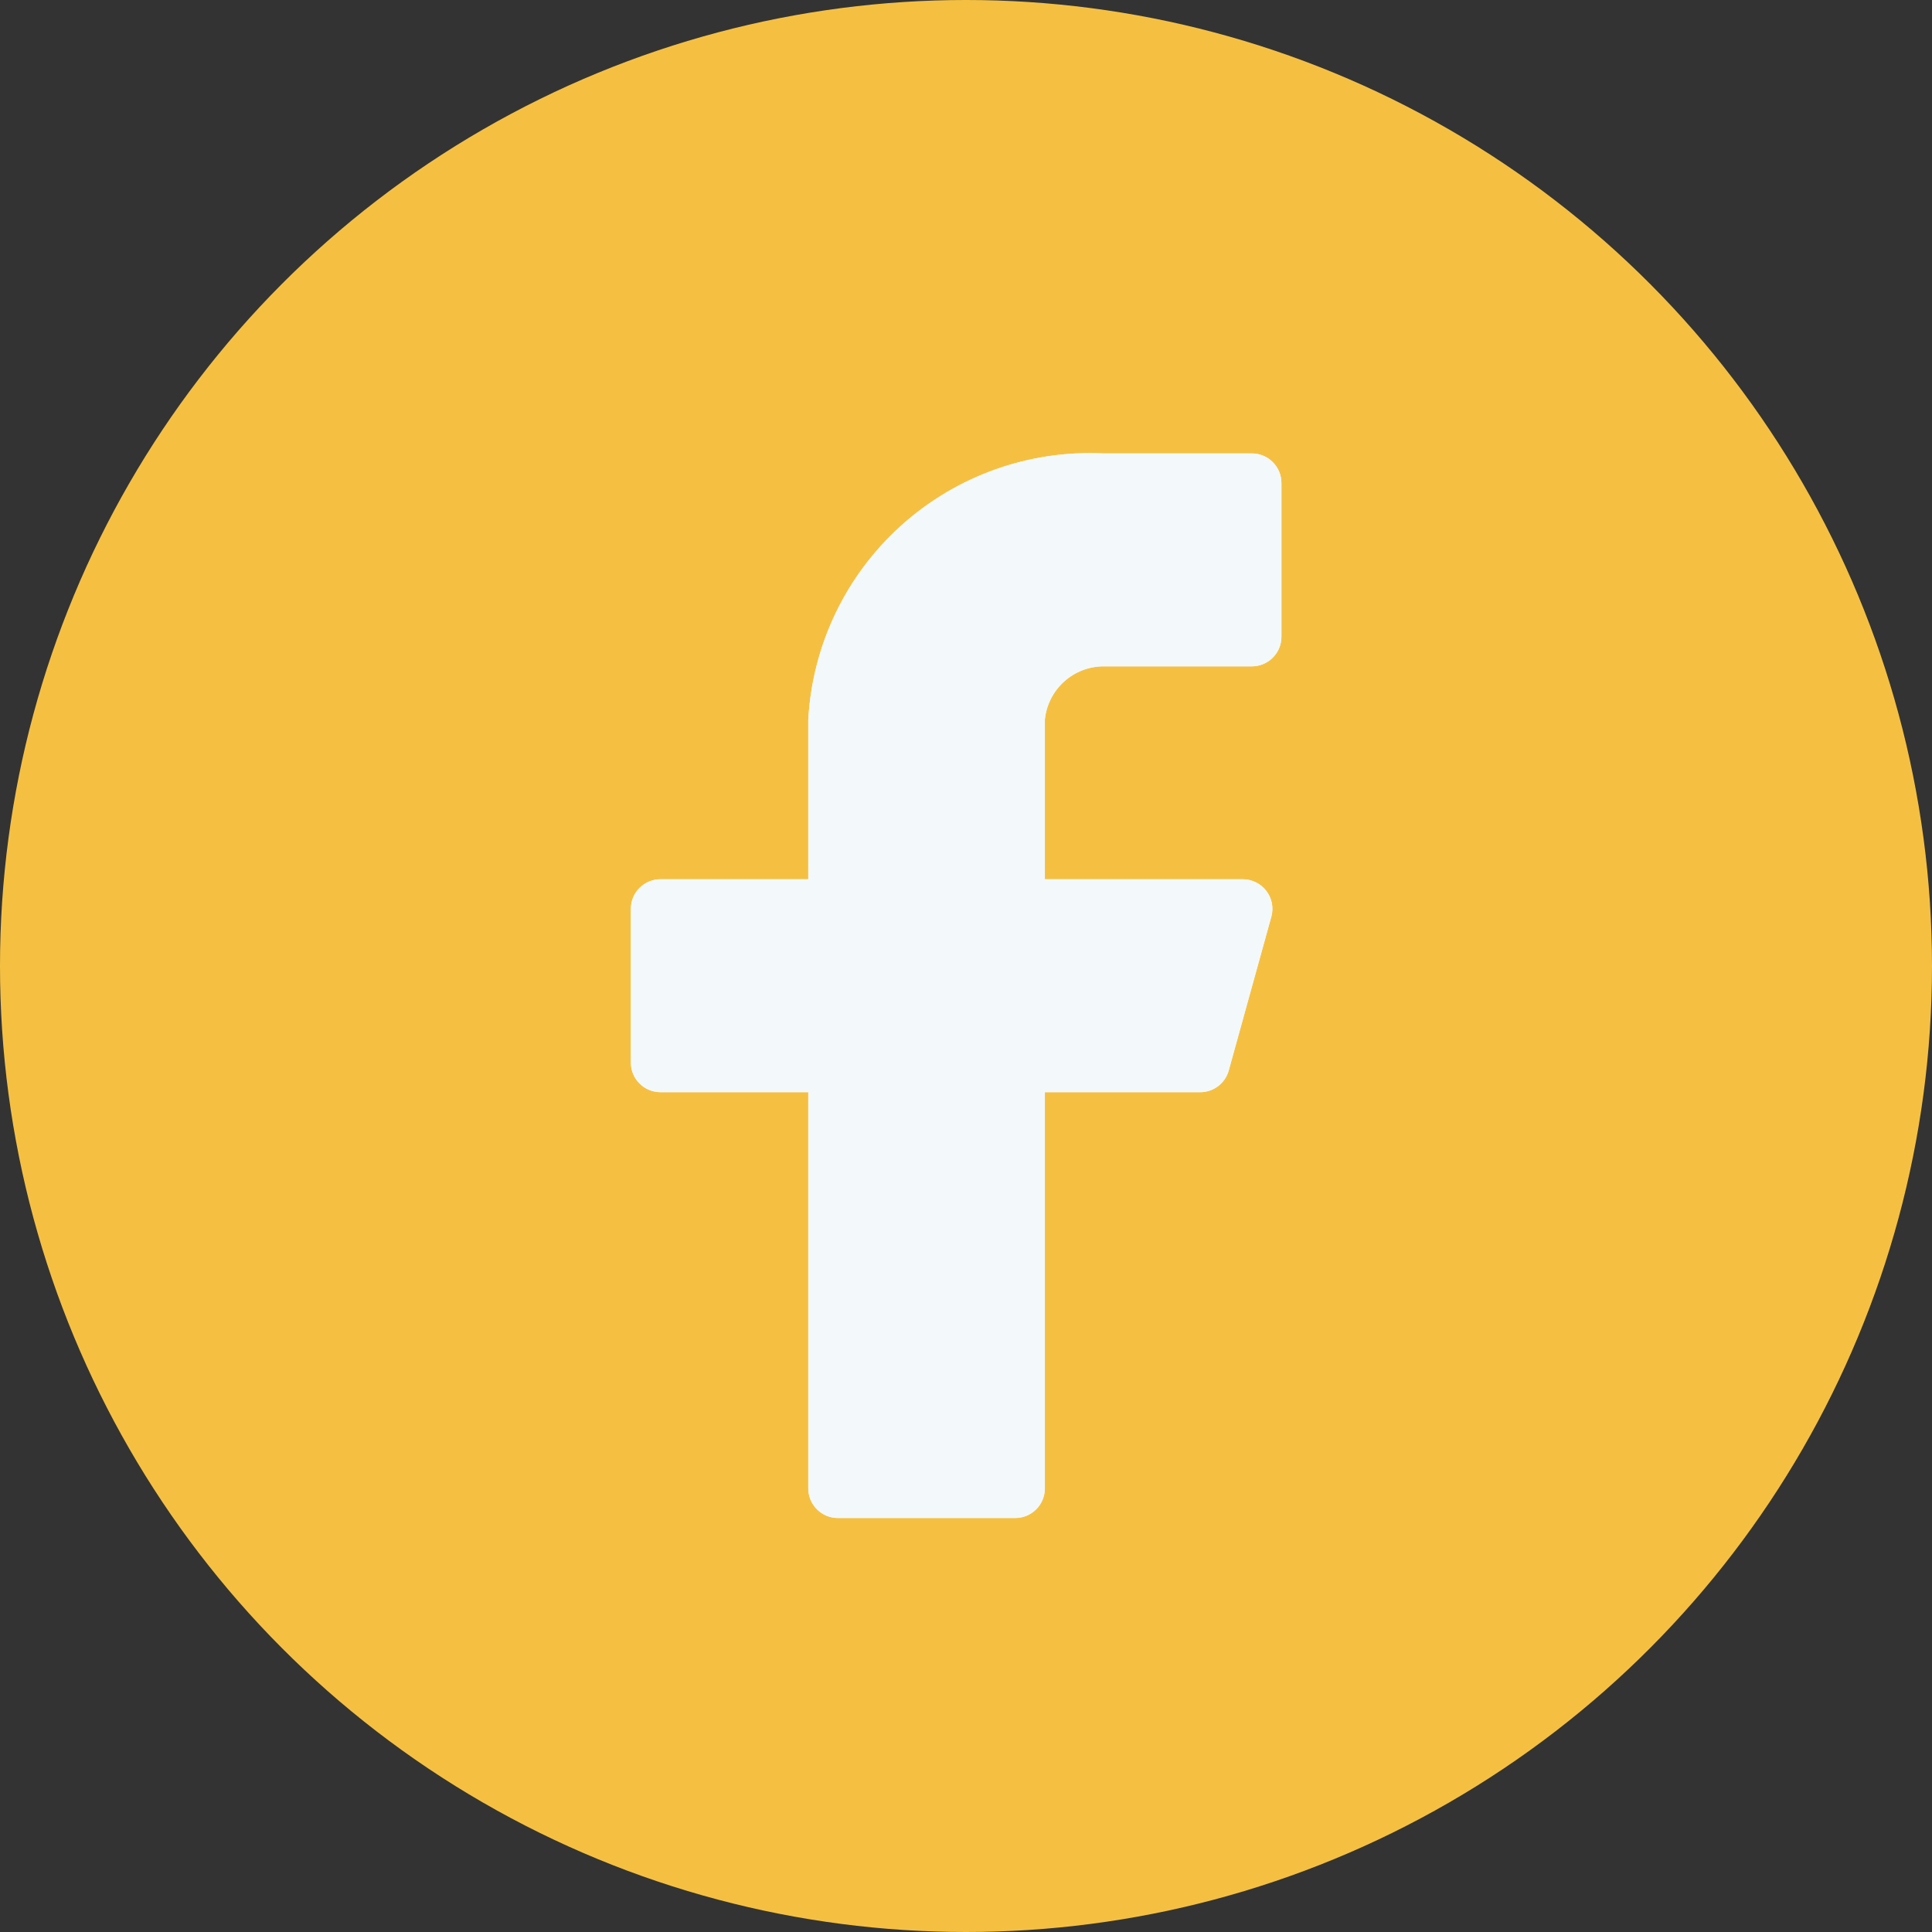 <svg width="49" height="49" viewBox="0 0 49 49" fill="none" xmlns="http://www.w3.org/2000/svg">
<rect x="0" y="0" width="49" height="49" fill="#333333" stroke="none"/>
<circle cx="24.5" cy="24.5" r="24.5" fill="#F5C042"/>
<path d="M32.5 12.25C32.5 12.051 32.421 11.86 32.28 11.72C32.14 11.579 31.949 11.5 31.75 11.5H28C26.112 11.406 24.263 12.063 22.858 13.328C21.452 14.593 20.605 16.362 20.5 18.25V22.3H16.75C16.551 22.3 16.36 22.379 16.22 22.52C16.079 22.66 16 22.851 16 23.05V26.95C16 27.149 16.079 27.34 16.22 27.48C16.36 27.621 16.551 27.7 16.75 27.7H20.5V37.75C20.5 37.949 20.579 38.14 20.72 38.28C20.86 38.421 21.051 38.5 21.25 38.5H25.75C25.949 38.5 26.14 38.421 26.28 38.28C26.421 38.14 26.5 37.949 26.5 37.75V27.7H30.43C30.597 27.703 30.76 27.649 30.893 27.549C31.026 27.448 31.122 27.306 31.165 27.145L32.245 23.245C32.275 23.134 32.279 23.018 32.257 22.905C32.235 22.793 32.187 22.687 32.117 22.596C32.048 22.504 31.958 22.43 31.855 22.379C31.753 22.328 31.64 22.301 31.525 22.3H26.5V18.25C26.537 17.879 26.712 17.535 26.989 17.285C27.266 17.035 27.627 16.898 28 16.9H31.75C31.949 16.9 32.14 16.821 32.28 16.68C32.421 16.54 32.5 16.349 32.5 16.15V12.25Z" fill="#F3F9FA"/>
<path d="M32.5 12.25C32.5 12.051 32.421 11.86 32.28 11.72C32.14 11.579 31.949 11.5 31.75 11.5H28C26.112 11.406 24.263 12.063 22.858 13.328C21.452 14.593 20.605 16.362 20.5 18.25V22.3H16.75C16.551 22.3 16.36 22.379 16.22 22.52C16.079 22.66 16 22.851 16 23.05V26.95C16 27.149 16.079 27.34 16.22 27.48C16.36 27.621 16.551 27.7 16.75 27.7H20.5V37.75C20.5 37.949 20.579 38.14 20.72 38.28C20.86 38.421 21.051 38.5 21.25 38.5H25.75C25.949 38.5 26.14 38.421 26.28 38.28C26.421 38.14 26.5 37.949 26.5 37.75V27.7H30.43C30.597 27.703 30.76 27.649 30.893 27.549C31.026 27.448 31.122 27.306 31.165 27.145L32.245 23.245C32.275 23.134 32.279 23.018 32.257 22.905C32.235 22.793 32.187 22.687 32.117 22.596C32.048 22.504 31.958 22.43 31.855 22.379C31.753 22.328 31.64 22.301 31.525 22.3H26.5V18.25C26.537 17.879 26.712 17.535 26.989 17.285C27.266 17.035 27.627 16.898 28 16.9H31.75C31.949 16.9 32.14 16.821 32.28 16.68C32.421 16.54 32.5 16.349 32.5 16.15V12.25Z" fill="#F3F9FA"/>
</svg>
